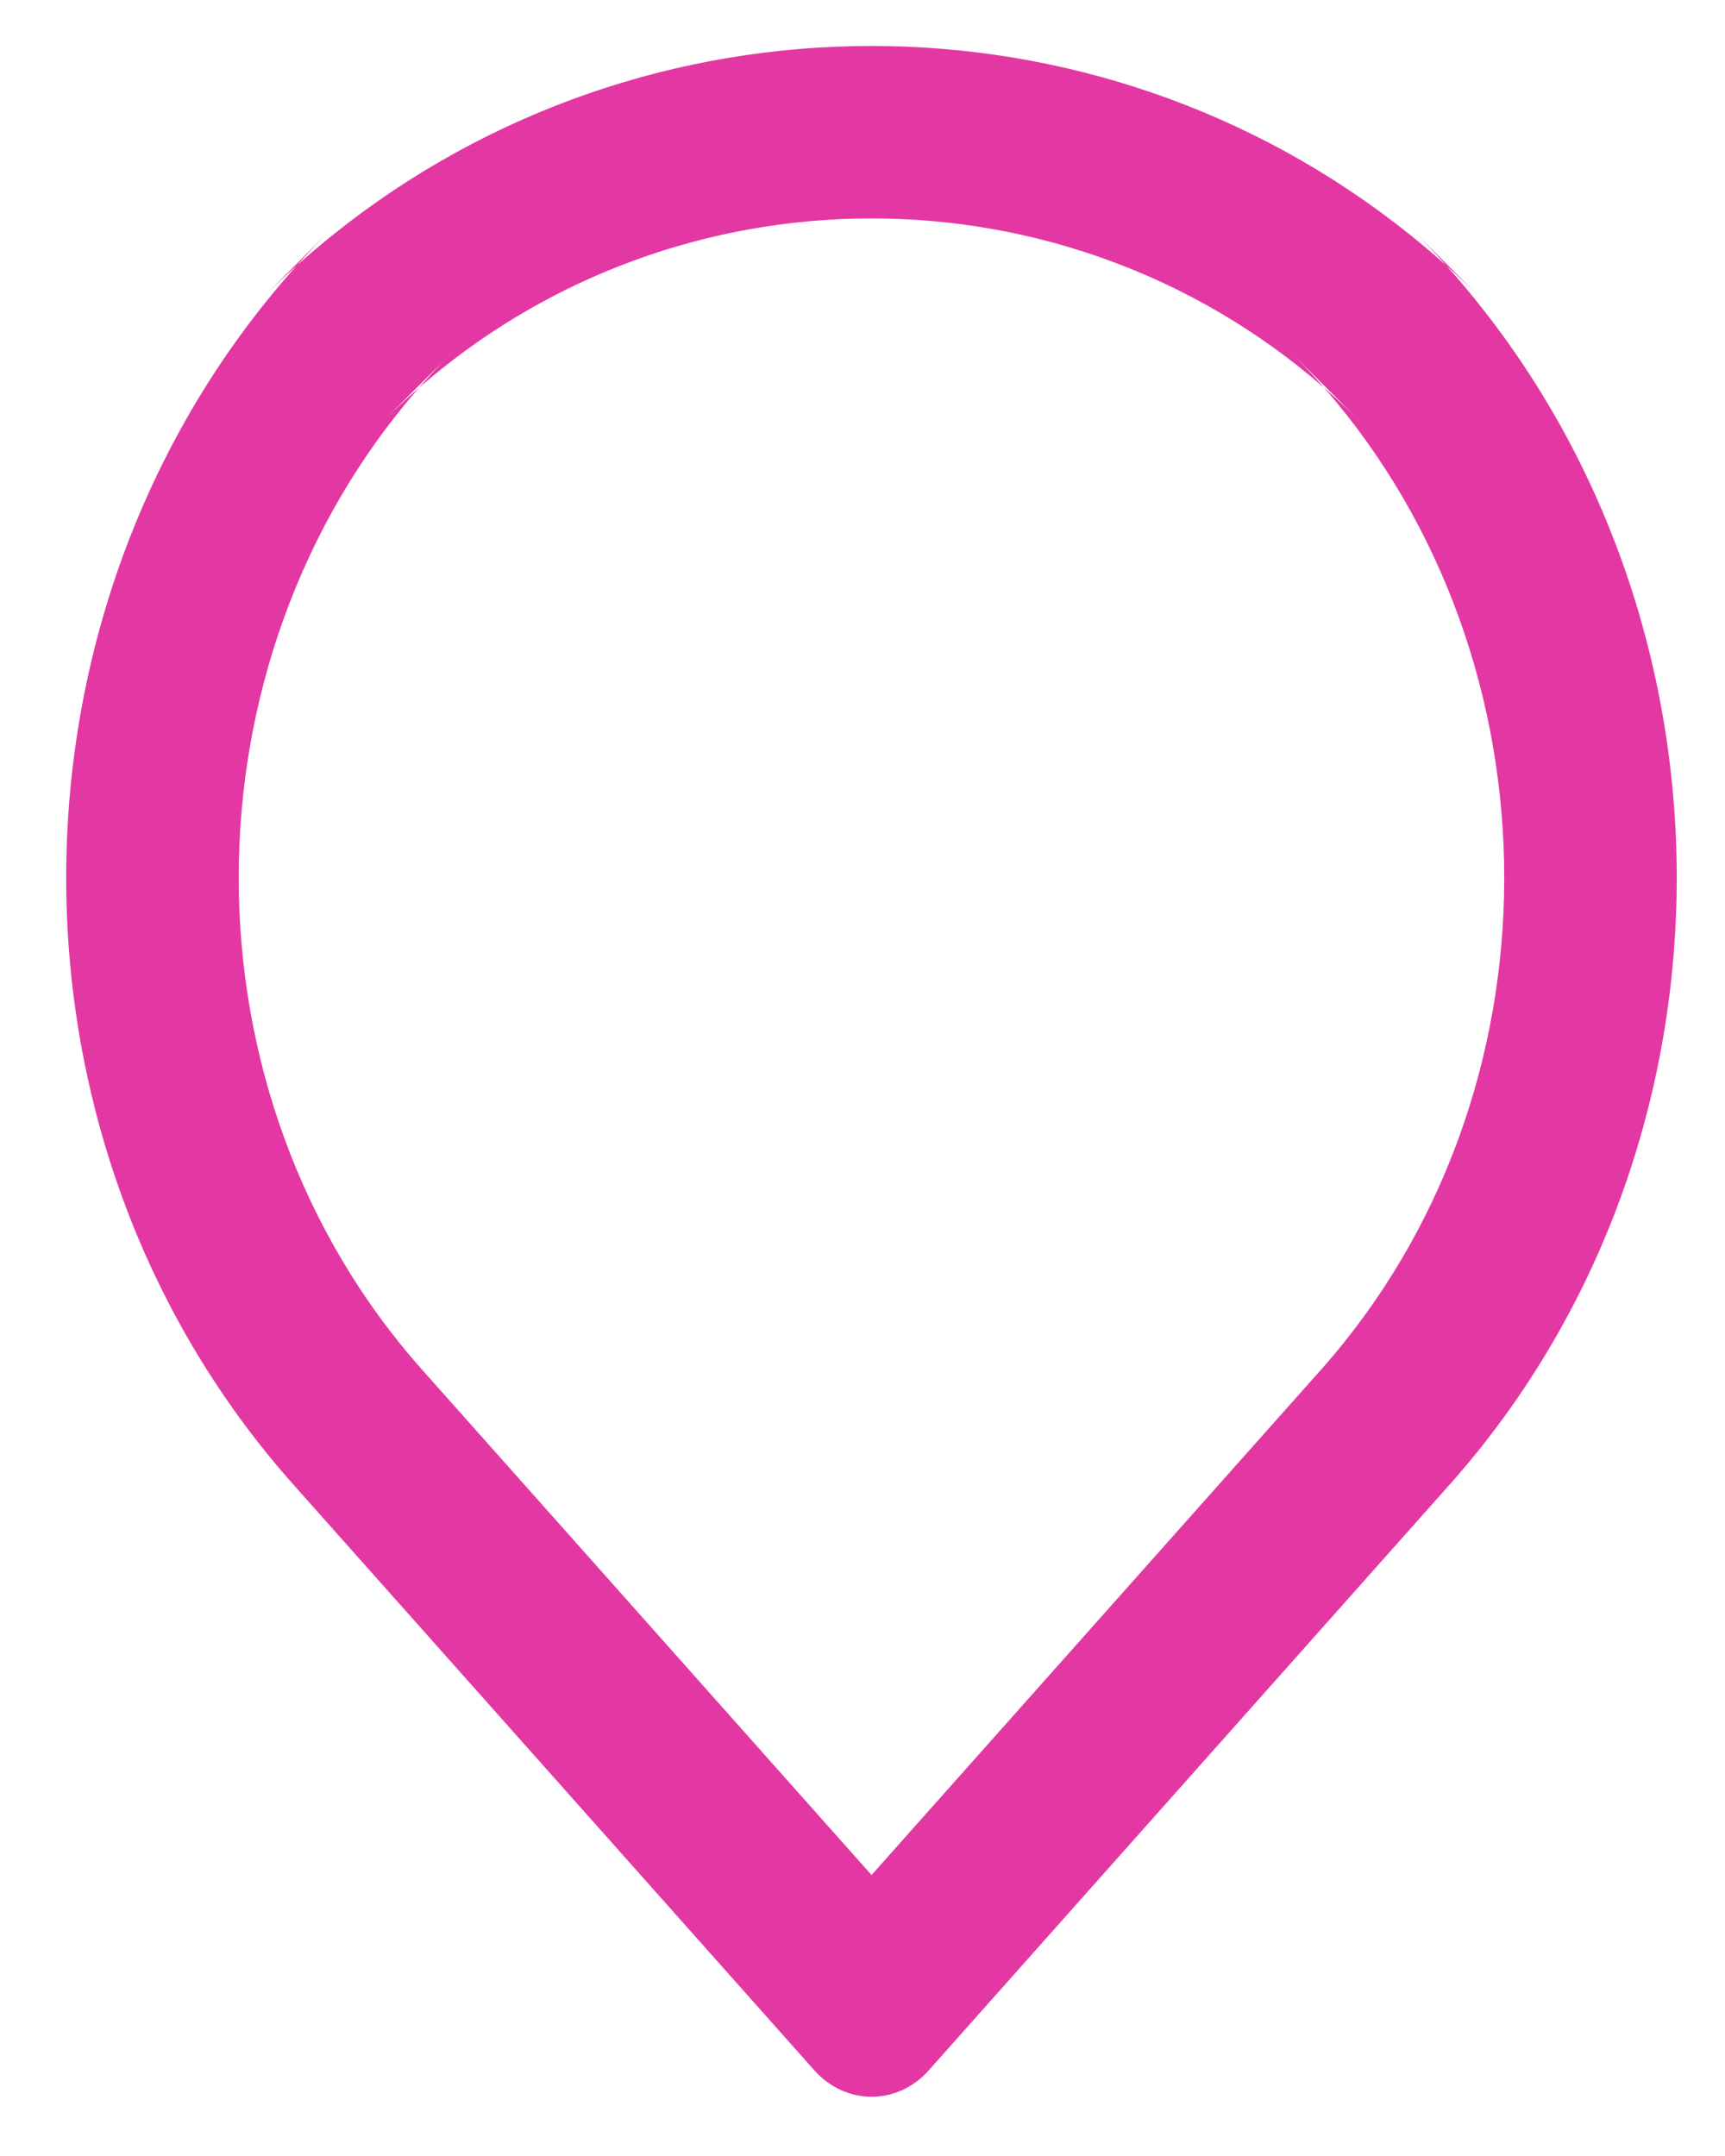 <?xml version="1.0" encoding="UTF-8"?>
<svg width="20px" height="25px" viewBox="0 0 20 25" version="1.1" xmlns="http://www.w3.org/2000/svg" xmlns:xlink="http://www.w3.org/1999/xlink">
    <!-- Generator: Sketch 41.2 (35397) - http://www.bohemiancoding.com/sketch -->
    <title>location_icon</title>
    <desc>Created with Sketch.</desc>
    <defs></defs>
    <g id="Page-1" stroke="none" stroke-width="1" fill="none" fill-rule="evenodd">
        <g id="Search-Results" transform="translate(-1054, -56)" fill="#E338A3">
            <g id="Group-2" transform="translate(418, 38)">
                <g id="form" transform="translate(339, 0)">
                    <path d="M314.17,21.459 L313.388,20.677 C313.519,20.809 313.646,20.942 313.769,21.079 C313.905,21.201 314.039,21.328 314.17,21.459 Z M300.821,20.677 L300.04,21.459 C300.171,21.328 300.304,21.202 300.441,21.079 C300.563,20.943 300.69,20.809 300.821,20.677 Z M301.857,22.497 C299.076,25.683 299.053,30.689 301.896,33.885 L307.105,39.742 L312.314,33.885 C315.154,30.691 315.132,25.682 312.352,22.496 C312.231,22.358 312.105,22.223 311.974,22.092 L313.345,20.72 C313.489,20.835 313.63,20.955 313.769,21.079 C313.892,21.217 314.012,21.358 314.127,21.502 L312.755,22.873 C312.624,22.742 312.49,22.617 312.352,22.496 C309.35,19.878 304.859,19.878 301.857,22.497 C301.72,22.617 301.585,22.742 301.454,22.873 L300.082,21.502 C300.197,21.358 300.317,21.217 300.441,21.079 C300.579,20.955 300.721,20.835 300.864,20.72 L302.236,22.092 C302.104,22.223 301.978,22.358 301.857,22.497 Z M311.974,22.092 L312.755,22.873 L314.127,21.502 C317.297,25.448 317.227,31.37 313.808,35.214 L307.767,42.008 C307.401,42.419 306.801,42.41 306.443,42.008 L300.401,35.214 C296.979,31.366 296.912,25.447 300.082,21.502 L301.454,22.873 L302.236,22.092 L300.864,20.72 C304.502,17.804 309.707,17.804 313.345,20.72 L311.974,22.092 Z" id="location_icon"></path>
                </g>
            </g>
        </g>
    </g>
</svg>